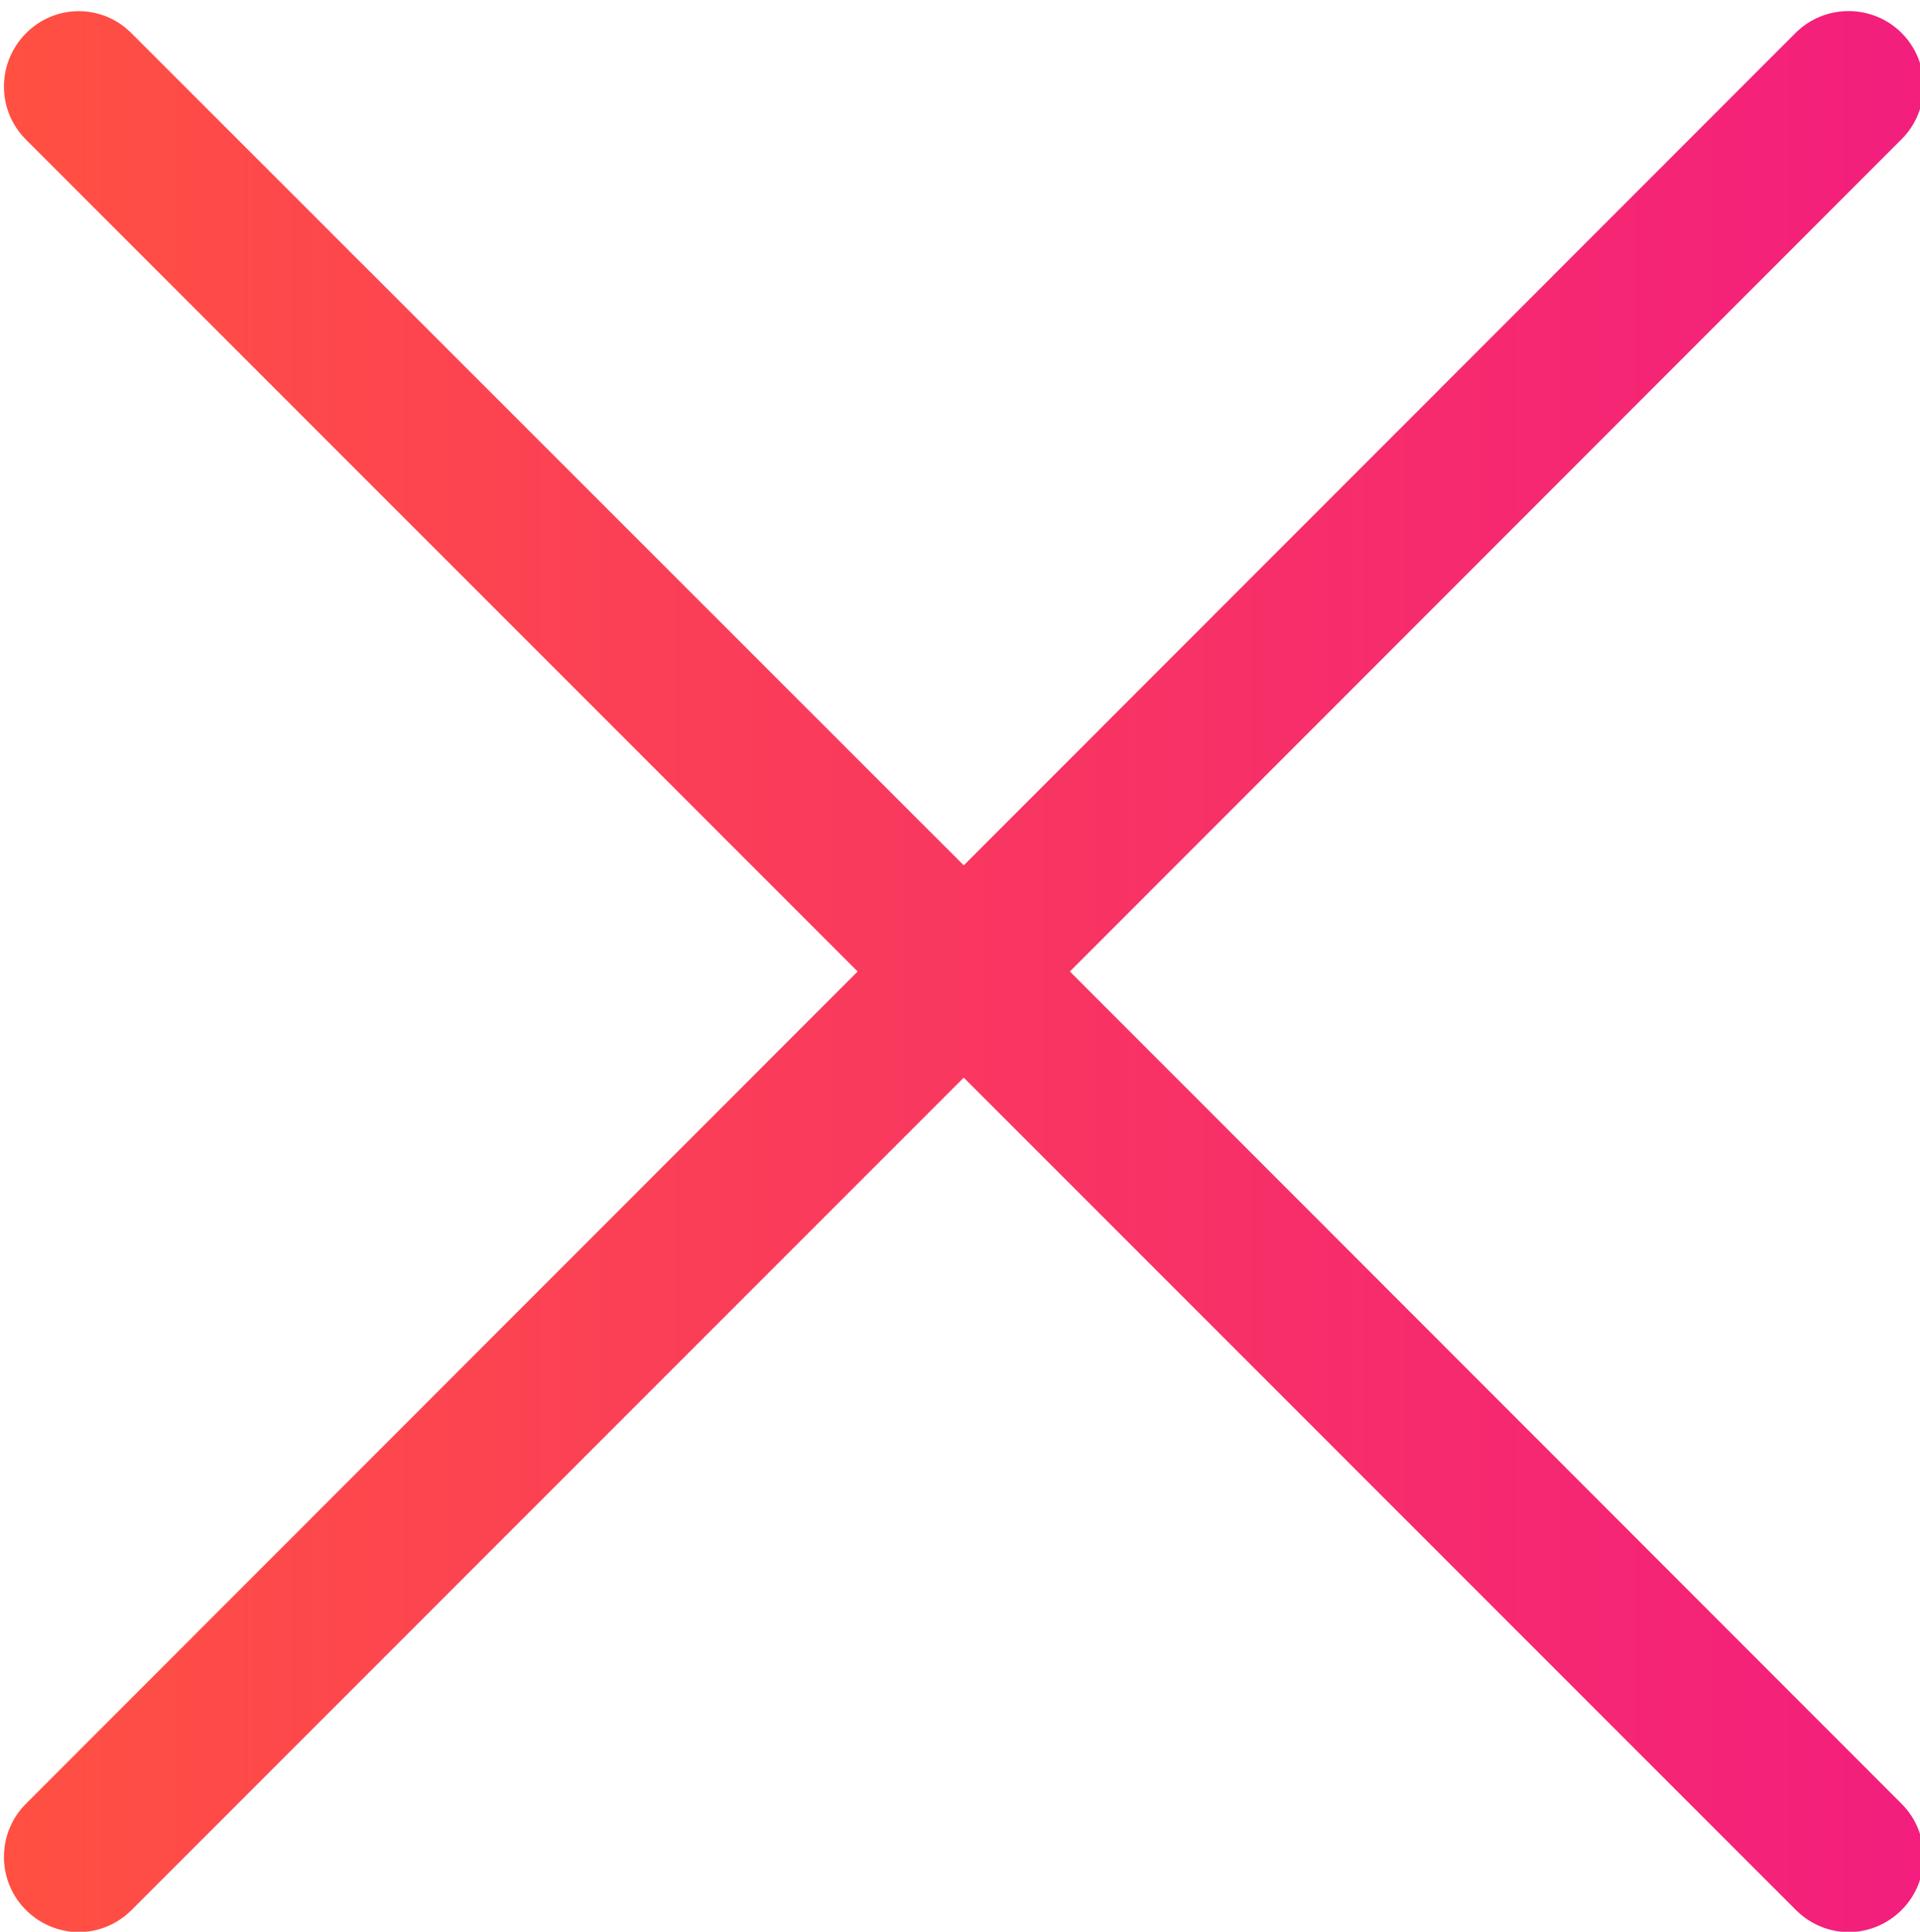 <svg xmlns="http://www.w3.org/2000/svg" xmlns:xlink="http://www.w3.org/1999/xlink" id="Layer_1" x="0px" y="0px" viewBox="0 0 512 515" style="enable-background:new 0 0 512 515;" xml:space="preserve"><style type="text/css">	.st0{fill:url(#_x30_4.Twitter_00000067952870772712367180000008190006610261576354_);}	.st1{fill:url(#Icon_00000091706969638427861560000015641416144309067420_);}	.st2{fill:url(#SVGID_1_);}	.st3{fill:url(#SVGID_00000021084929867880894450000015578925236858955447_);}	.st4{fill:url(#SVGID_00000050643854220785422640000008941254019026443690_);}	.st5{fill:url(#SVGID_00000116236110744062247760000004686560272502496150_);}	.st6{fill:url(#SVGID_00000016774159481482214910000017887632809516526481_);}	.st7{fill:url(#SVGID_00000171678642281840134630000015745779693485675445_);}	.st8{fill:url(#SVGID_00000173868760051425050850000009831144705688294834_);}</style><g>	<g>		<g>			<linearGradient id="SVGID_1_" gradientUnits="userSpaceOnUse" x1="0.998" y1="259" x2="513" y2="259">				<stop offset="0" style="stop-color:#FF5042"></stop>				<stop offset="1" style="stop-color:#F31E7D"></stop>			</linearGradient>			<path class="st2" d="M285.3,259L507.1,37.1c7.8-7.8,7.8-20.5,0-28.3c-7.8-7.8-20.5-7.8-28.3,0L257,230.7L35.1,8.9    C27.3,1,14.7,1,6.9,8.9s-7.8,20.5,0,28.3L228.7,259L6.9,480.9c-7.8,7.8-7.8,20.5,0,28.3c3.9,3.9,9,5.9,14.1,5.9s10.2-2,14.1-5.9    L257,287.3l221.9,221.9c3.9,3.9,9,5.9,14.1,5.9s10.2-2,14.1-5.9c7.8-7.8,7.8-20.5,0-28.3L285.3,259z"></path>		</g>	</g></g></svg>